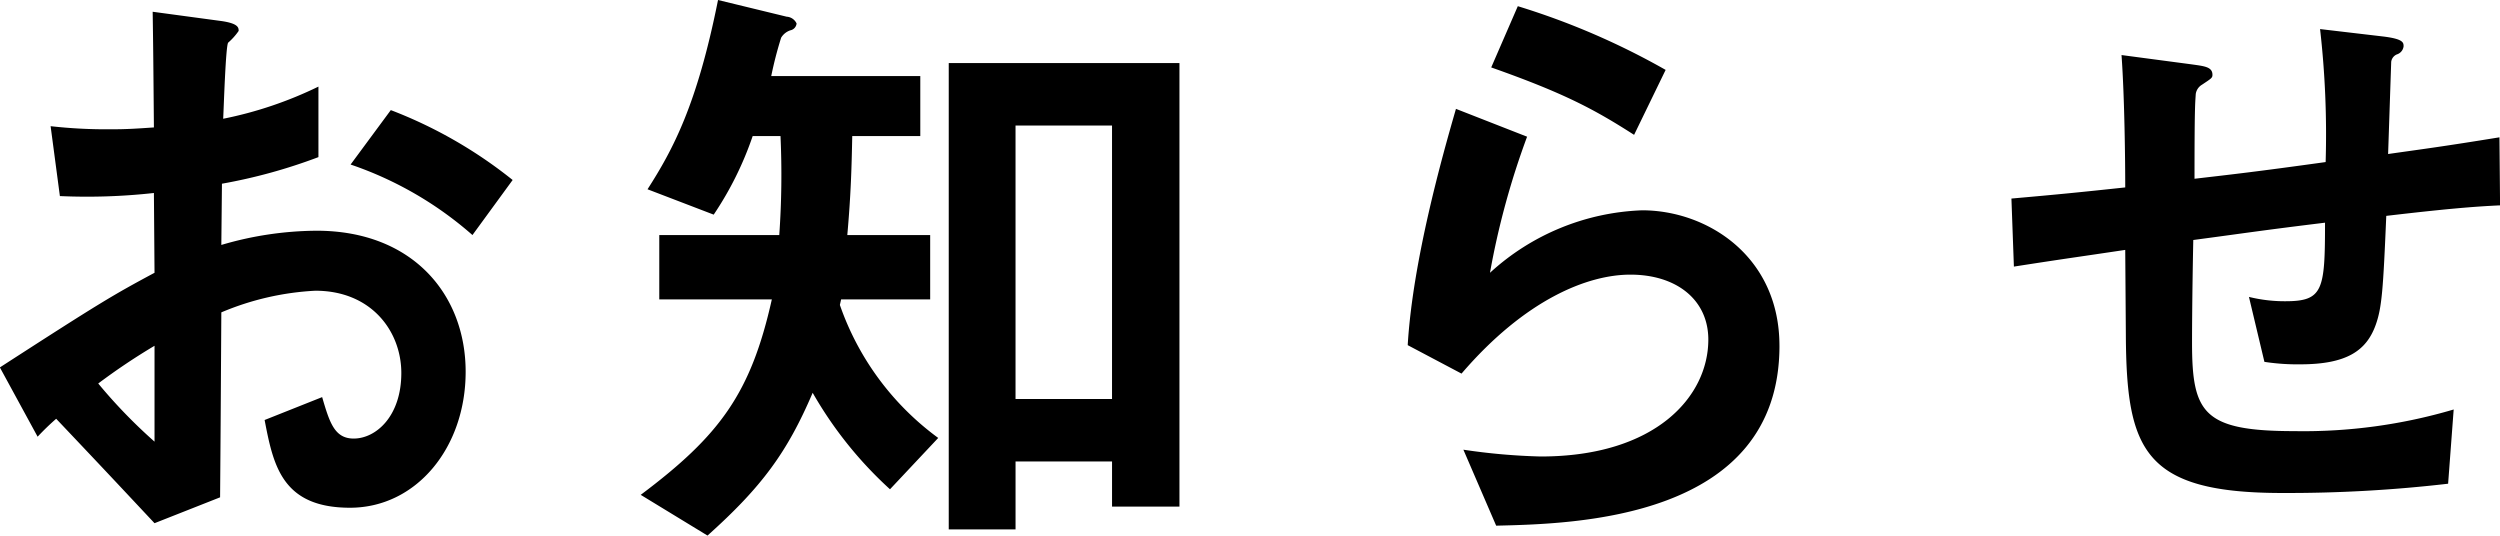 <svg xmlns="http://www.w3.org/2000/svg" width="242.5" height="51.97" viewBox="0 0 242.5 51.97">
  <defs>
    <style>
      .cls-1 {
        fill-rule: evenodd;
      }
    </style>
  </defs>
  <path id="お知らせ" class="cls-1" d="M300.961,1644.33a24.216,24.216,0,0,1,1.8-1.74c5.46,5.76,6.96,7.38,9.54,10.13l6.36-2.51c0.06-7.32.06-8.4,0.12-17.94a26.891,26.891,0,0,1,9.119-2.1c5.46,0,8.34,3.96,8.34,7.98,0,4.2-2.46,6.36-4.62,6.36-1.86,0-2.34-1.56-3.06-4.02l-5.58,2.22c0.84,4.38,1.68,8.51,8.28,8.51,6.42,0,11.22-5.81,11.22-13.19,0-7.5-5.16-13.68-14.46-13.68a33.215,33.215,0,0,0-9.239,1.38l0.06-5.94a52.328,52.328,0,0,0,9.359-2.58v-6.84a38.088,38.088,0,0,1-9.239,3.12c0.06-1.14.24-7.02,0.48-7.38a6.049,6.049,0,0,0,1.02-1.14c0-.3,0-0.72-1.68-0.96l-6.66-.9c0.06,3.9.06,4.44,0.12,11.22-1.74.12-2.64,0.18-4.14,0.18a48.344,48.344,0,0,1-5.88-.3l0.9,6.78a58.884,58.884,0,0,0,9.12-.3l0.06,7.74c-4.02,2.16-5.16,2.82-15,9.18Zm11.34,0.48a50.444,50.444,0,0,1-5.46-5.64,61.55,61.55,0,0,1,5.46-3.66v9.3Zm34.738-25.38a44.112,44.112,0,0,0-11.819-6.78l-3.9,5.28a34.9,34.9,0,0,1,11.82,6.84Zm64.68,31.68v-43.02H389.34v45.23h6.48v-6.59h9.36v4.38h6.539Zm-23.4-6.66a26.9,26.9,0,0,1-9.539-12.9l0.12-.54h8.639v-6.24H379.5c0.36-4.02.42-6.72,0.48-9.6h6.6v-5.82H372.121a37.527,37.527,0,0,1,.96-3.72,1.642,1.642,0,0,1,.9-0.72,0.752,0.752,0,0,0,.6-0.66,1.127,1.127,0,0,0-.96-0.66l-6.66-1.62c-2.04,10.2-4.38,14.52-6.839,18.36l6.419,2.46a32.245,32.245,0,0,0,3.78-7.62h2.7a83.081,83.081,0,0,1-.12,9.6H361.262v6.24h10.919c-2.04,9.12-5.04,13.2-12.719,18.96l6.479,3.95c5.28-4.73,7.74-8.09,10.2-13.85a38.4,38.4,0,0,0,7.5,9.36Zm16.86-3.78h-9.36v-26.52h9.36v26.52Zm53.7-31.92a71.284,71.284,0,0,0-14.339-6.18l-2.58,5.94c7.14,2.52,10.019,4.08,13.859,6.54Zm11.04,26.76c0-8.7-7.02-13.14-13.32-13.14a23.071,23.071,0,0,0-14.759,6.06,76.655,76.655,0,0,1,3.6-13.2l-6.9-2.7c-1.32,4.56-4.2,14.76-4.68,22.92l5.22,2.76c6.18-7.2,12.239-9.6,16.379-9.6,4.5,0,7.56,2.46,7.56,6.3,0,5.52-5.1,11.34-16.259,11.34a60.084,60.084,0,0,1-7.5-.66l3.18,7.37C449.881,1652.78,469.92,1652.42,469.92,1635.51Zm69.9-13.62-0.06-6.6c-5.52.9-7.44,1.14-10.8,1.62l0.3-8.94a0.907,0.907,0,0,1,.54-0.72,0.935,0.935,0,0,0,.66-0.78c0-.36,0-0.72-1.98-0.96l-6.12-.72a90.252,90.252,0,0,1,.54,12.9c-6.9.96-9.119,1.2-12.719,1.62,0-6.9.06-7.26,0.12-8.22a1.249,1.249,0,0,1,.6-0.9c0.9-.6,1.02-0.66,1.02-0.96,0-.78-0.78-0.84-2.04-1.02l-6.78-.9c0.3,4.2.36,10.38,0.36,12.84-4.5.48-6.3,0.66-11.04,1.08l0.24,6.6c5.4-.84,6-0.9,10.8-1.62l0.06,8.22c0.06,11.16,1.68,15.36,15.179,15.36a134.907,134.907,0,0,0,16.08-.9l0.54-7.2a51.347,51.347,0,0,1-15.42,2.1c-8.879,0-9.959-1.74-9.959-8.58,0-.36,0-3.96.12-9.96,5.4-.72,6.419-0.9,12.779-1.68,0,6.54-.18,7.62-3.84,7.62a14.414,14.414,0,0,1-3.539-.42l1.5,6.3a20.962,20.962,0,0,0,3.48.24c4.5,0,6.42-1.32,7.32-3.84,0.6-1.68.72-3.48,1.02-10.56C534.42,1622.25,537.18,1622.01,539.82,1621.89Z" transform="translate(-297.312 -1601.97)"/>
</svg>
